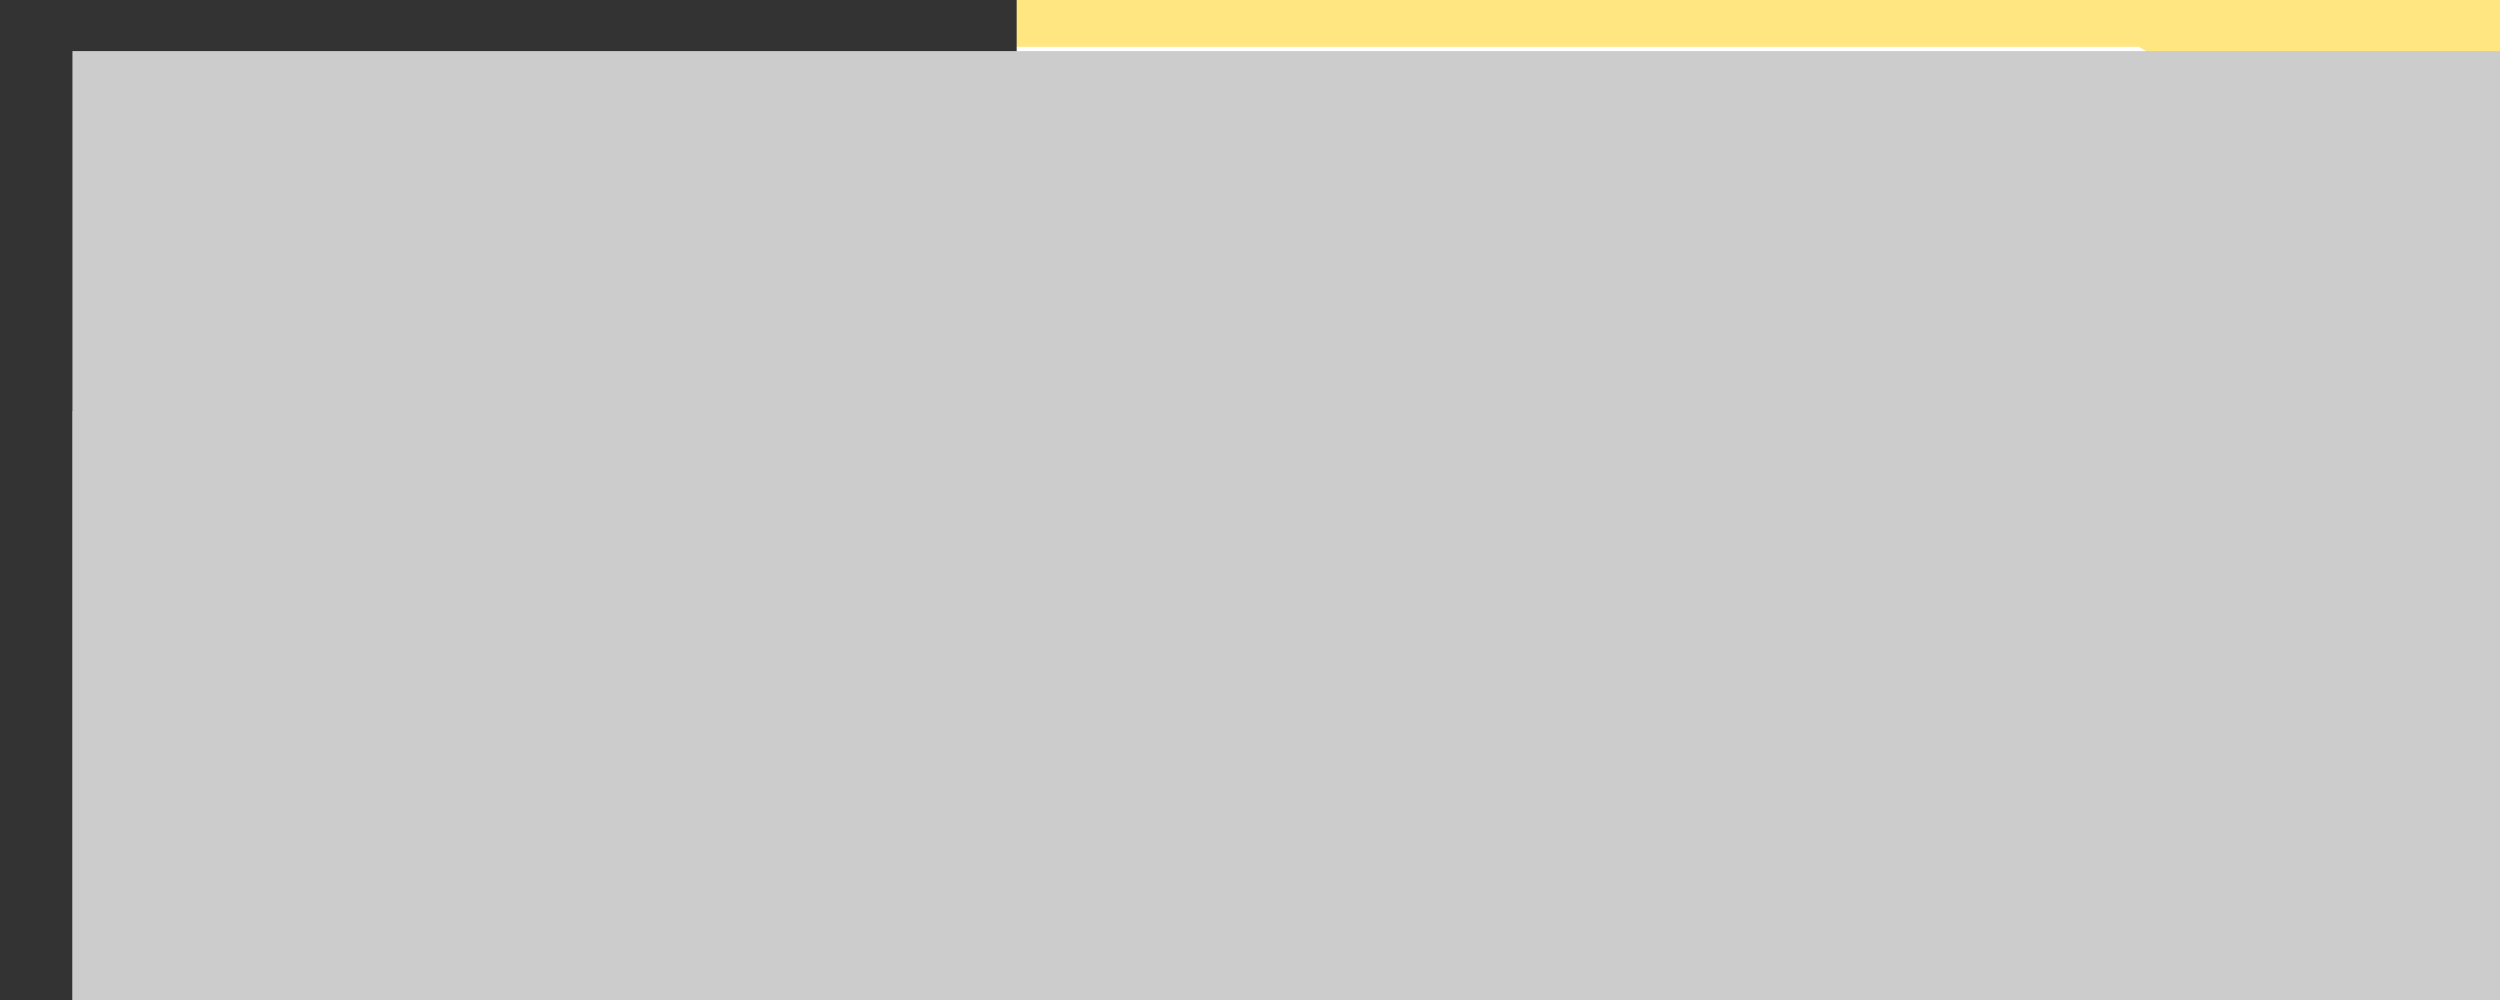 <?xml version="1.0" encoding="UTF-8" standalone="no"?>
<!-- Created with Inkscape (http://www.inkscape.org/) -->

<svg
   xmlns:dc="http://purl.org/dc/elements/1.1/"
   xmlns:cc="http://creativecommons.org/ns#"
   xmlns:rdf="http://www.w3.org/1999/02/22-rdf-syntax-ns#"
   xmlns:svg="http://www.w3.org/2000/svg"
   xmlns="http://www.w3.org/2000/svg"
   xmlns:sodipodi="http://sodipodi.sourceforge.net/DTD/sodipodi-0.dtd"
   xmlns:inkscape="http://www.inkscape.org/namespaces/inkscape"
   id="svg2"
   version="1.1"
   inkscape:version="0.91 r"
   width="1500"
   height="600"
   viewBox="0 0 1500 600"
   sodipodi:docname="5.svg">
  <defs
     id="defs6">
    <filter
       style="color-interpolation-filters:sRGB;"
       inkscape:label="Drop Shadow"
       id="filter5417">
      <feFlood
         flood-opacity="0.498"
         flood-color="rgb(0,0,0)"
         result="flood"
         id="feFlood5419" />
      <feComposite
         in="flood"
         in2="SourceGraphic"
         operator="in"
         result="composite1"
         id="feComposite5421" />
      <feGaussianBlur
         in="composite1"
         stdDeviation="53"
         result="blur"
         id="feGaussianBlur5423" />
      <feOffset
         dx="0"
         dy="0"
         result="offset"
         id="feOffset5425" />
      <feComposite
         in="SourceGraphic"
         in2="offset"
         operator="over"
         result="composite2"
         id="feComposite5427" />
    </filter>
    <filter
       style="color-interpolation-filters:sRGB;"
       inkscape:label="Drop Shadow"
       id="filter5429">
      <feFlood
         flood-opacity="0.498"
         flood-color="rgb(0,0,0)"
         result="flood"
         id="feFlood5431" />
      <feComposite
         in="flood"
         in2="SourceGraphic"
         operator="in"
         result="composite1"
         id="feComposite5433" />
      <feGaussianBlur
         in="composite1"
         stdDeviation="53"
         result="blur"
         id="feGaussianBlur5435" />
      <feOffset
         dx="0"
         dy="0"
         result="offset"
         id="feOffset5437" />
      <feComposite
         in="SourceGraphic"
         in2="offset"
         operator="over"
         result="composite2"
         id="feComposite5439" />
    </filter>
  </defs>
  <sodipodi:namedview
     pagecolor="#ffffff"
     bordercolor="#666666"
     borderopacity="1"
     objecttolerance="10"
     gridtolerance="10"
     guidetolerance="10"
     inkscape:pageopacity="0"
     inkscape:pageshadow="2"
     inkscape:window-width="1440"
     inkscape:window-height="851"
     id="namedview4"
     showgrid="false"
     inkscape:zoom="0.46666667"
     inkscape:cx="655.69216"
     inkscape:cy="195.34969"
     inkscape:window-x="0"
     inkscape:window-y="25"
     inkscape:window-maximized="1"
     inkscape:current-layer="svg2" />
  <rect
     y="-45"
     x="-19.286"
     height="713.571"
     width="1566.429"
     id="rect5508"
     style="fill:#ffe680;fill-opacity:1;stroke:none;stroke-width:5;stroke-miterlimit:4;stroke-dasharray:none;stroke-opacity:1" />
  <path
     style="fill:#ffffff;fill-opacity:1;fill-rule:evenodd;stroke:none;stroke-width:10;stroke-linecap:butt;stroke-linejoin:miter;stroke-miterlimit:4;stroke-dasharray:none;stroke-opacity:1"
     d="m 460.714,333.571 814.286,0 136.51,-78.814 0,-152.615 -128.248,-74.044 -816.119,0 z"
     id="path5518"
     inkscape:connector-curvature="0" />
  <path
     inkscape:connector-curvature="0"
     id="path5520"
     d="m 548.223,316.38 722.633,0 121.145,-69.943 0,-135.437 -113.813,-65.71 -1009.26,0 c 0,0 -10.062,271.09 279.295,271.09 z"
     style="fill:#ffffff;fill-opacity:1;fill-rule:evenodd;stroke:#2c5aa0;stroke-width:3;stroke-linecap:butt;stroke-linejoin:miter;stroke-miterlimit:4;stroke-dasharray:none;stroke-opacity:1"
     sodipodi:nodetypes="ccccccc" />
  <flowRoot
     transform="matrix(0.394,0,0,0.394,473.633,244.137)"
     style="font-style:normal;font-weight:normal;font-size:335.83px;line-height:125%;font-family:sans-serif;letter-spacing:0px;word-spacing:0px;fill:#2c5aa0;fill-opacity:1;stroke:none;stroke-width:1px;stroke-linecap:butt;stroke-linejoin:miter;stroke-opacity:1"
     id="flowRoot5510"
     xml:space="preserve"><flowRegion
       id="flowRegion5512"><rect
         style="fill:#2c5aa0"
         y="-16.445"
         x="7.678"
         height="4119.911"
         width="7250.324"
         id="rect5514" /></flowRegion><flowPara
       style="font-style:italic;font-variant:normal;font-weight:normal;font-stretch:normal;font-size:142.798px;font-family:'Bodoni* 6';-inkscape-font-specification:'Bodoni* 6 Italic';fill:#2c5aa0"
       id="flowPara5516">The Correct Way to Instigate</flowPara></flowRoot>  <flowRoot
     xml:space="preserve"
     id="flowRoot5498"
     style="font-style:normal;font-weight:normal;font-size:335.83px;line-height:125%;font-family:sans-serif;letter-spacing:0px;word-spacing:0px;fill:#2c5aa0;fill-opacity:1;stroke:none;stroke-width:1px;stroke-linecap:butt;stroke-linejoin:miter;stroke-opacity:1"
     transform="matrix(0.45,0,0,0.49,540.905,71.349)"><flowRegion
       id="flowRegion5500"><rect
         id="rect5502"
         width="7250.324"
         height="4119.911"
         x="7.678"
         y="-16.445"
         style="fill:#2c5aa0" /></flowRegion><flowPara
       id="flowPara5504"
       style="font-style:normal;font-variant:normal;font-weight:bold;font-stretch:normal;font-family:'Bodoni* 12';-inkscape-font-specification:'Bodoni* 12 Bold';fill:#2c5aa0">BUSY BEE</flowPara></flowRoot>  <rect
     style="fill:#333333;fill-opacity:1;stroke:none;stroke-width:5;stroke-miterlimit:4;stroke-dasharray:none;stroke-opacity:1"
     id="rect5506"
     width="649.286"
     height="713.571"
     x="-39.286"
     y="-45" />
  <flowRoot
     style="font-style:normal;font-weight:normal;font-size:164.625px;line-height:125%;font-family:sans-serif;letter-spacing:0px;word-spacing:0px;fill:#cccccc;fill-opacity:1;stroke:none;stroke-width:1px;stroke-linecap:butt;stroke-linejoin:miter;stroke-opacity:1"
     id="flowRoot5522"
     xml:space="preserve"
     transform="matrix(0.464,0,0,0.464,-167.859,1.293)"><flowRegion
       id="flowRegion5524"><rect
         style="fill:#cccccc"
         y="63.287"
         x="455.448"
         height="2019.595"
         width="3554.135"
         id="rect5526" /></flowRegion><flowPara
       style="font-style:italic;font-variant:normal;font-weight:bold;font-stretch:normal;font-family:'Bodoni* 12';-inkscape-font-specification:'Bodoni* 12 Bold';fill:#cccccc"
       id="flowPara5528">A Murder in the </flowPara><flowPara
       style="font-style:italic;font-variant:normal;font-weight:bold;font-stretch:normal;font-family:'Bodoni* 12';-inkscape-font-specification:'Bodoni* 12 Bold';fill:#cccccc"
       id="flowPara5530">City of Love</flowPara></flowRoot>  <flowRoot
     xml:space="preserve"
     id="flowRoot5532"
     style="font-style:normal;font-weight:normal;font-size:82.056px;line-height:125%;font-family:sans-serif;letter-spacing:0px;word-spacing:0px;fill:#cccccc;fill-opacity:1;stroke:none;stroke-width:1px;stroke-linecap:butt;stroke-linejoin:miter;stroke-opacity:1"
     transform="matrix(0.931,0,0,0.931,38.437,242.994)"><flowRegion
       id="flowRegion5534"><rect
         id="rect5536"
         width="558.676"
         height="959.51"
         x="5.505"
         y="4.019"
         style="fill:#cccccc" /></flowRegion><flowPara
       style="font-style:italic;font-variant:normal;font-weight:normal;font-stretch:normal;font-size:27.5px;font-family:'Bodoni* 6';-inkscape-font-specification:'Bodoni* 6 Italic';fill:#cccccc"
       id="flowPara5554">          Christina May had just finished her semester abroad in the states. She has participated in a STEM exchange program and had spent most of her time working as a lab assistant in the Florida State Institute of Biochemical Sciences, a well-regarded, if under-resourced research facility located in the sunny suburbs of Miami. The final day went as expected: she received a Chili's gift card for $0.23 and a bouquet of newspaper roses. She was then wished a safe trip before being whisked away to the airport by her claustrophobic exchange mom. As she entered</flowPara></flowRoot>  <flowRoot
     xml:space="preserve"
     id="flowRoot5578"
     style="fill:black;stroke:none;stroke-opacity:1;stroke-width:1px;stroke-linejoin:miter;stroke-linecap:butt;fill-opacity:1;font-family:sans-serif;font-style:normal;font-weight:normal;font-size:40px;line-height:125%;letter-spacing:0px;word-spacing:0px"><flowRegion
       id="flowRegion5580"><rect
         id="rect5582"
         width="203.571"
         height="180"
         x="1208.571"
         y="1133.571" /></flowRegion><flowPara
       id="flowPara5584" /></flowRoot></svg>
